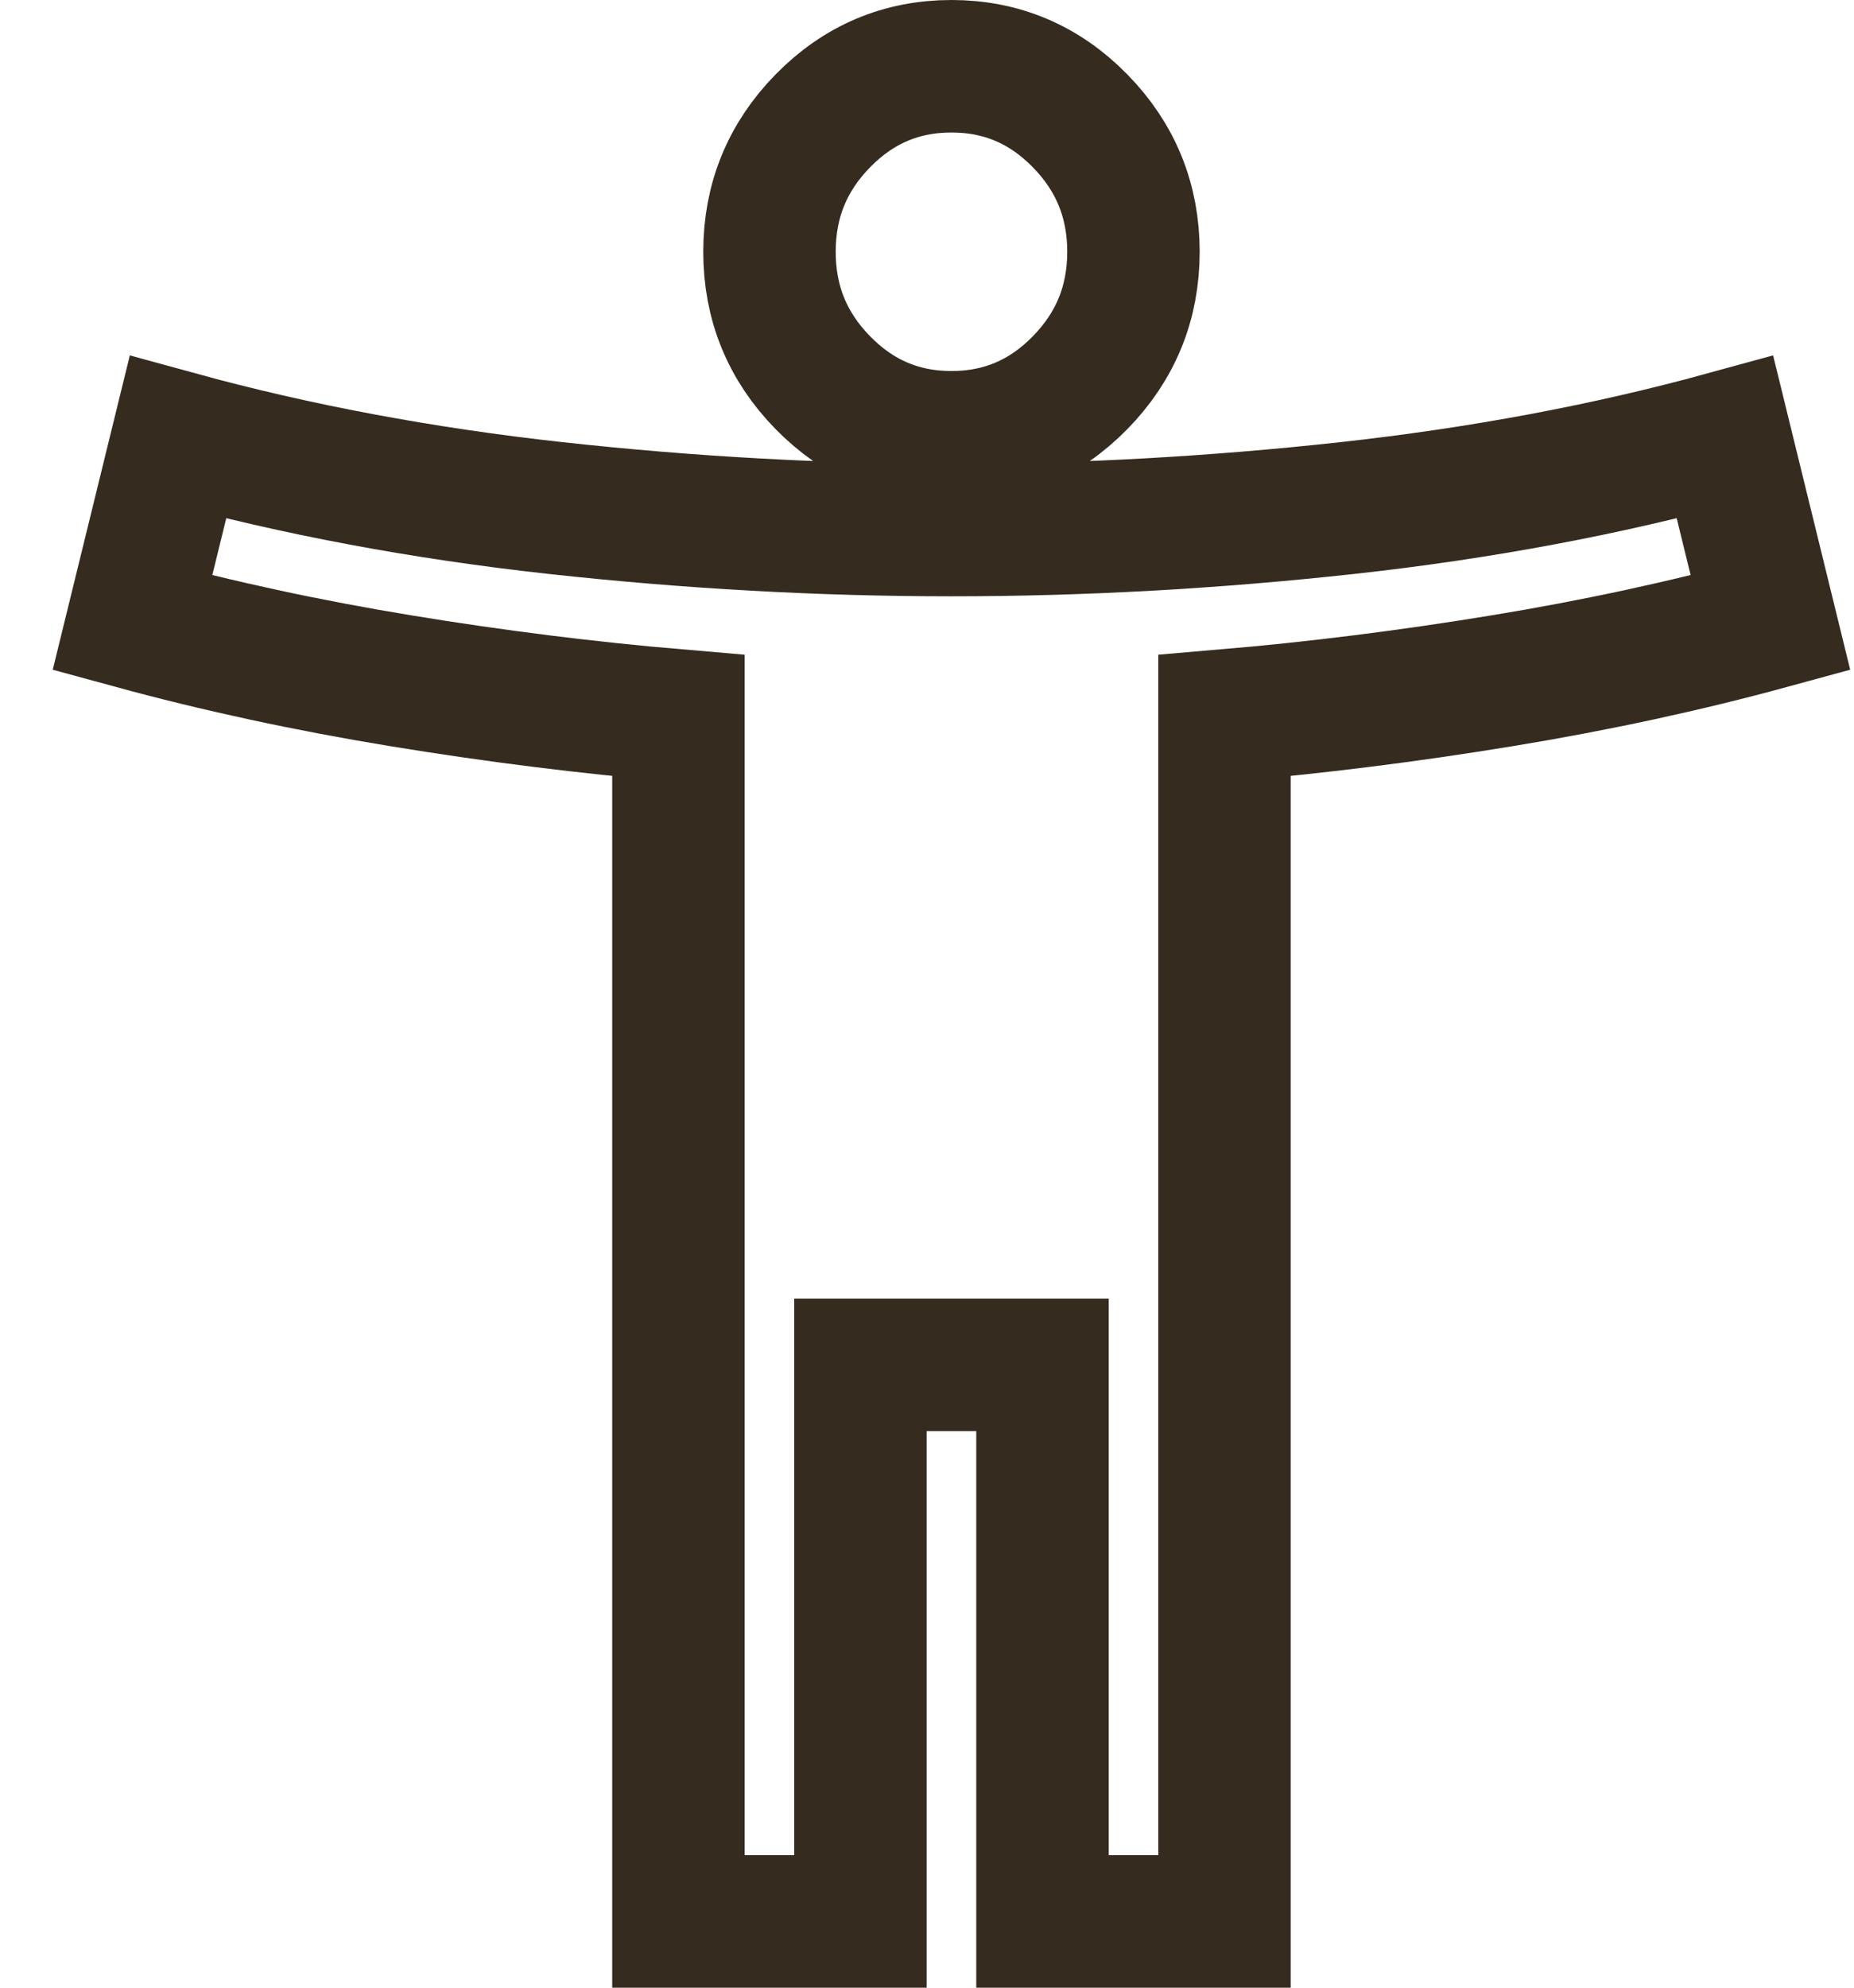 <svg width="28" height="30" viewBox="0 0 28 30" fill="none" xmlns="http://www.w3.org/2000/svg">
<path d="M14.37 6.6C13.614 6.6 12.966 6.326 12.428 5.777C11.89 5.229 11.621 4.57 11.621 3.8C11.621 3.03 11.89 2.371 12.428 1.823C12.966 1.274 13.614 1 14.37 1C15.125 1 15.773 1.274 16.311 1.823C16.849 2.371 17.118 3.03 17.118 3.8C17.118 4.57 16.849 5.229 16.311 5.777C15.773 6.326 15.125 6.6 14.37 6.6ZM10.246 29V10.8C8.872 10.683 7.475 10.508 6.054 10.275C4.634 10.042 3.283 9.75 2 9.4L2.687 6.6C4.474 7.09 6.375 7.446 8.391 7.668C10.407 7.889 12.399 8 14.37 8C16.339 8 18.332 7.889 20.348 7.668C22.364 7.446 24.265 7.09 26.052 6.6L26.739 9.4C25.456 9.75 24.105 10.042 22.684 10.275C21.264 10.508 19.867 10.683 18.493 10.8V29H15.744V20.6H12.995V29H10.246Z" stroke="#352B1F" stroke-width="2"/>
</svg>
